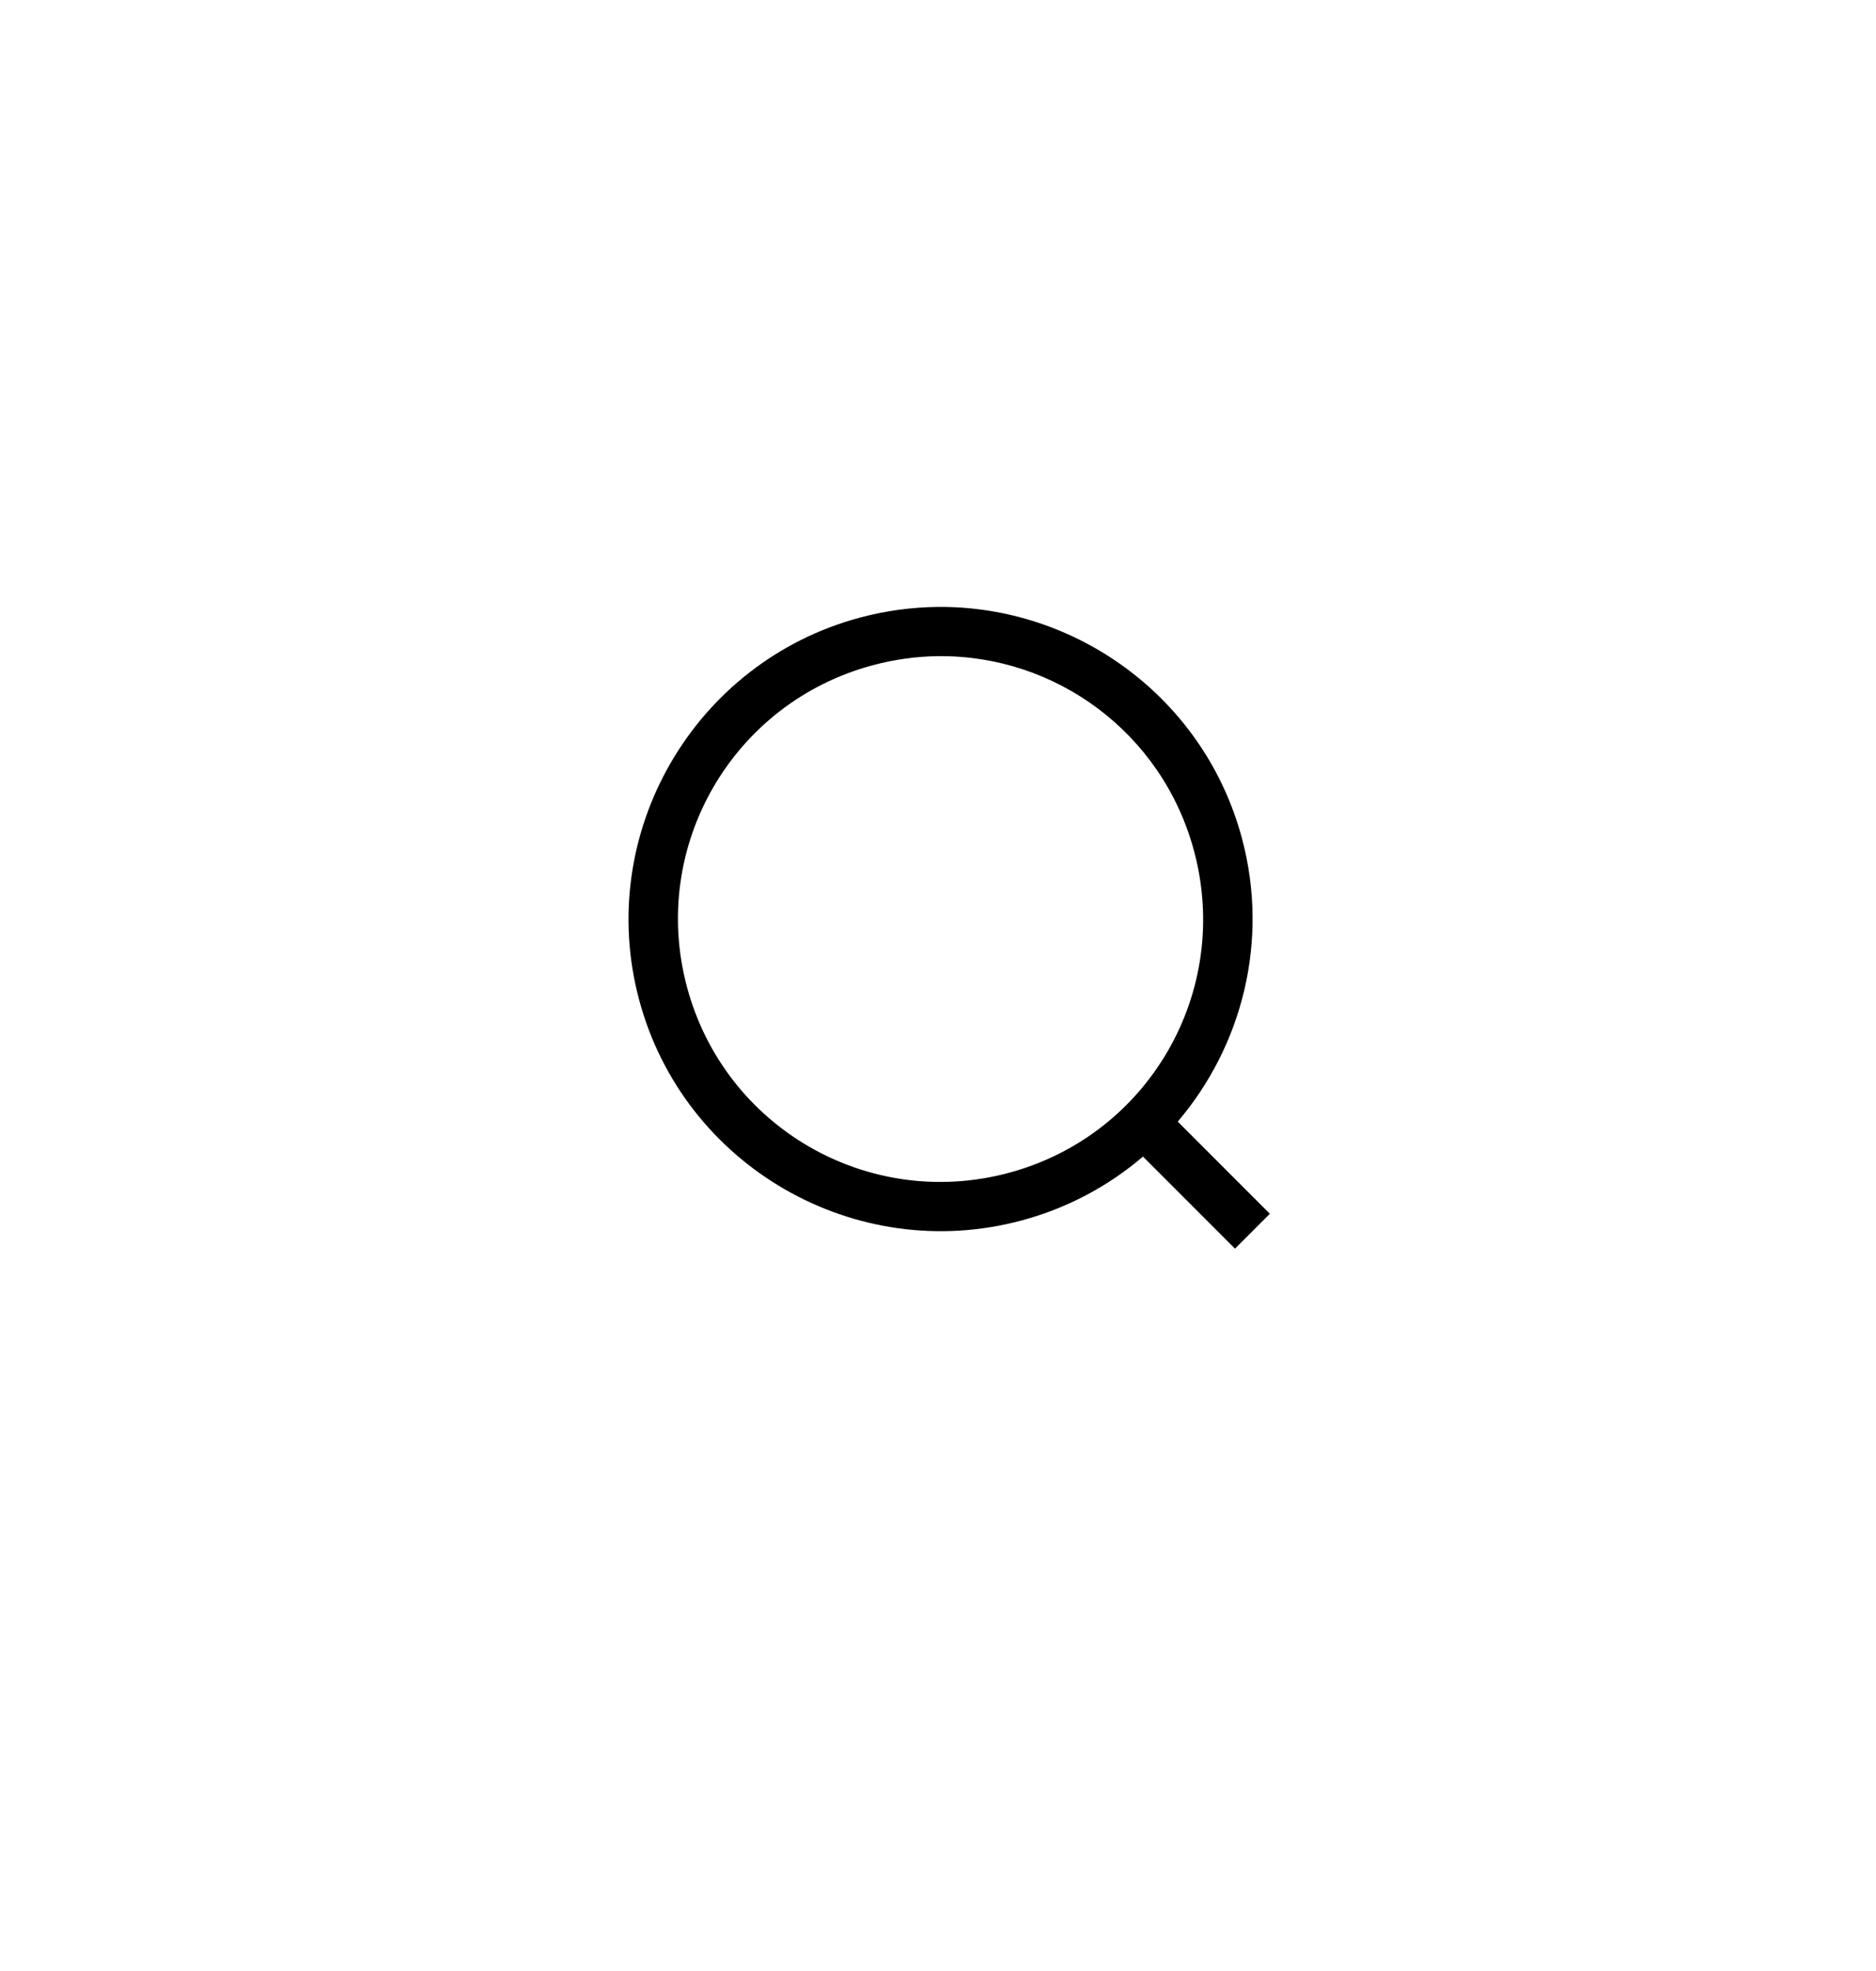 <?xml version="1.0" encoding="UTF-8" standalone="no"?>
<!-- Created with Inkscape (http://www.inkscape.org/) -->

<svg
   width="15.119mm"
   height="15.875mm"
   viewBox="0 0 15.119 15.875"
   version="1.1"
   id="svg5"
   inkscape:version="1.1 (c68e22c387, 2021-05-23)"
   sodipodi:docname="magnifying-glass-icon.svg"
   xmlns:inkscape="http://www.inkscape.org/namespaces/inkscape"
   xmlns:sodipodi="http://sodipodi.sourceforge.net/DTD/sodipodi-0.dtd"
   xmlns="http://www.w3.org/2000/svg"
   xmlns:svg="http://www.w3.org/2000/svg">
  <sodipodi:namedview
     id="namedview7"
     pagecolor="#ffffff"
     bordercolor="#666666"
     borderopacity="1.0"
     inkscape:pageshadow="2"
     inkscape:pageopacity="0.0"
     inkscape:pagecheckerboard="0"
     inkscape:document-units="mm"
     showgrid="false"
     inkscape:zoom="7.5893747"
     inkscape:cx="26.879685"
     inkscape:cy="30.569053"
     inkscape:window-width="1920"
     inkscape:window-height="1046"
     inkscape:window-x="-11"
     inkscape:window-y="-11"
     inkscape:window-maximized="1"
     inkscape:current-layer="layer1" />
  <defs
     id="defs2" />
  <g
     inkscape:label="Layer 1"
     inkscape:groupmode="layer"
     id="layer1"
     transform="translate(10.453,-38.849)">
    <path
       id="path1519"
       style="color:#000000;fill:#000000;stroke-width:3.78;-inkscape-stroke:none;paint-order:markers fill stroke"
       d="M 28.518 18.447 C 27.736 18.455 26.942 18.56 26.152 18.771 C 21.1 20.125 18.084 25.339 19.438 30.391 C 20.791 35.443 26.011 38.449 31.062 37.096 C 32.47 36.719 33.72 36.042 34.76 35.152 L 37.559 37.951 L 38.619 36.891 L 35.818 34.09 C 37.773 31.793 38.607 28.605 37.77 25.479 C 36.627 21.216 32.74 18.408 28.518 18.447 z M 28.535 19.943 C 32.093 19.906 35.349 22.265 36.314 25.867 C 37.458 30.136 34.943 34.505 30.674 35.648 C 26.405 36.792 22.036 34.269 20.893 30 C 19.749 25.731 22.272 21.363 26.541 20.219 C 27.208 20.04 27.876 19.95 28.535 19.943 z "
       transform="matrix(0.265,0,0,0.265,-10.453,38.849)" />
  </g>
</svg>
